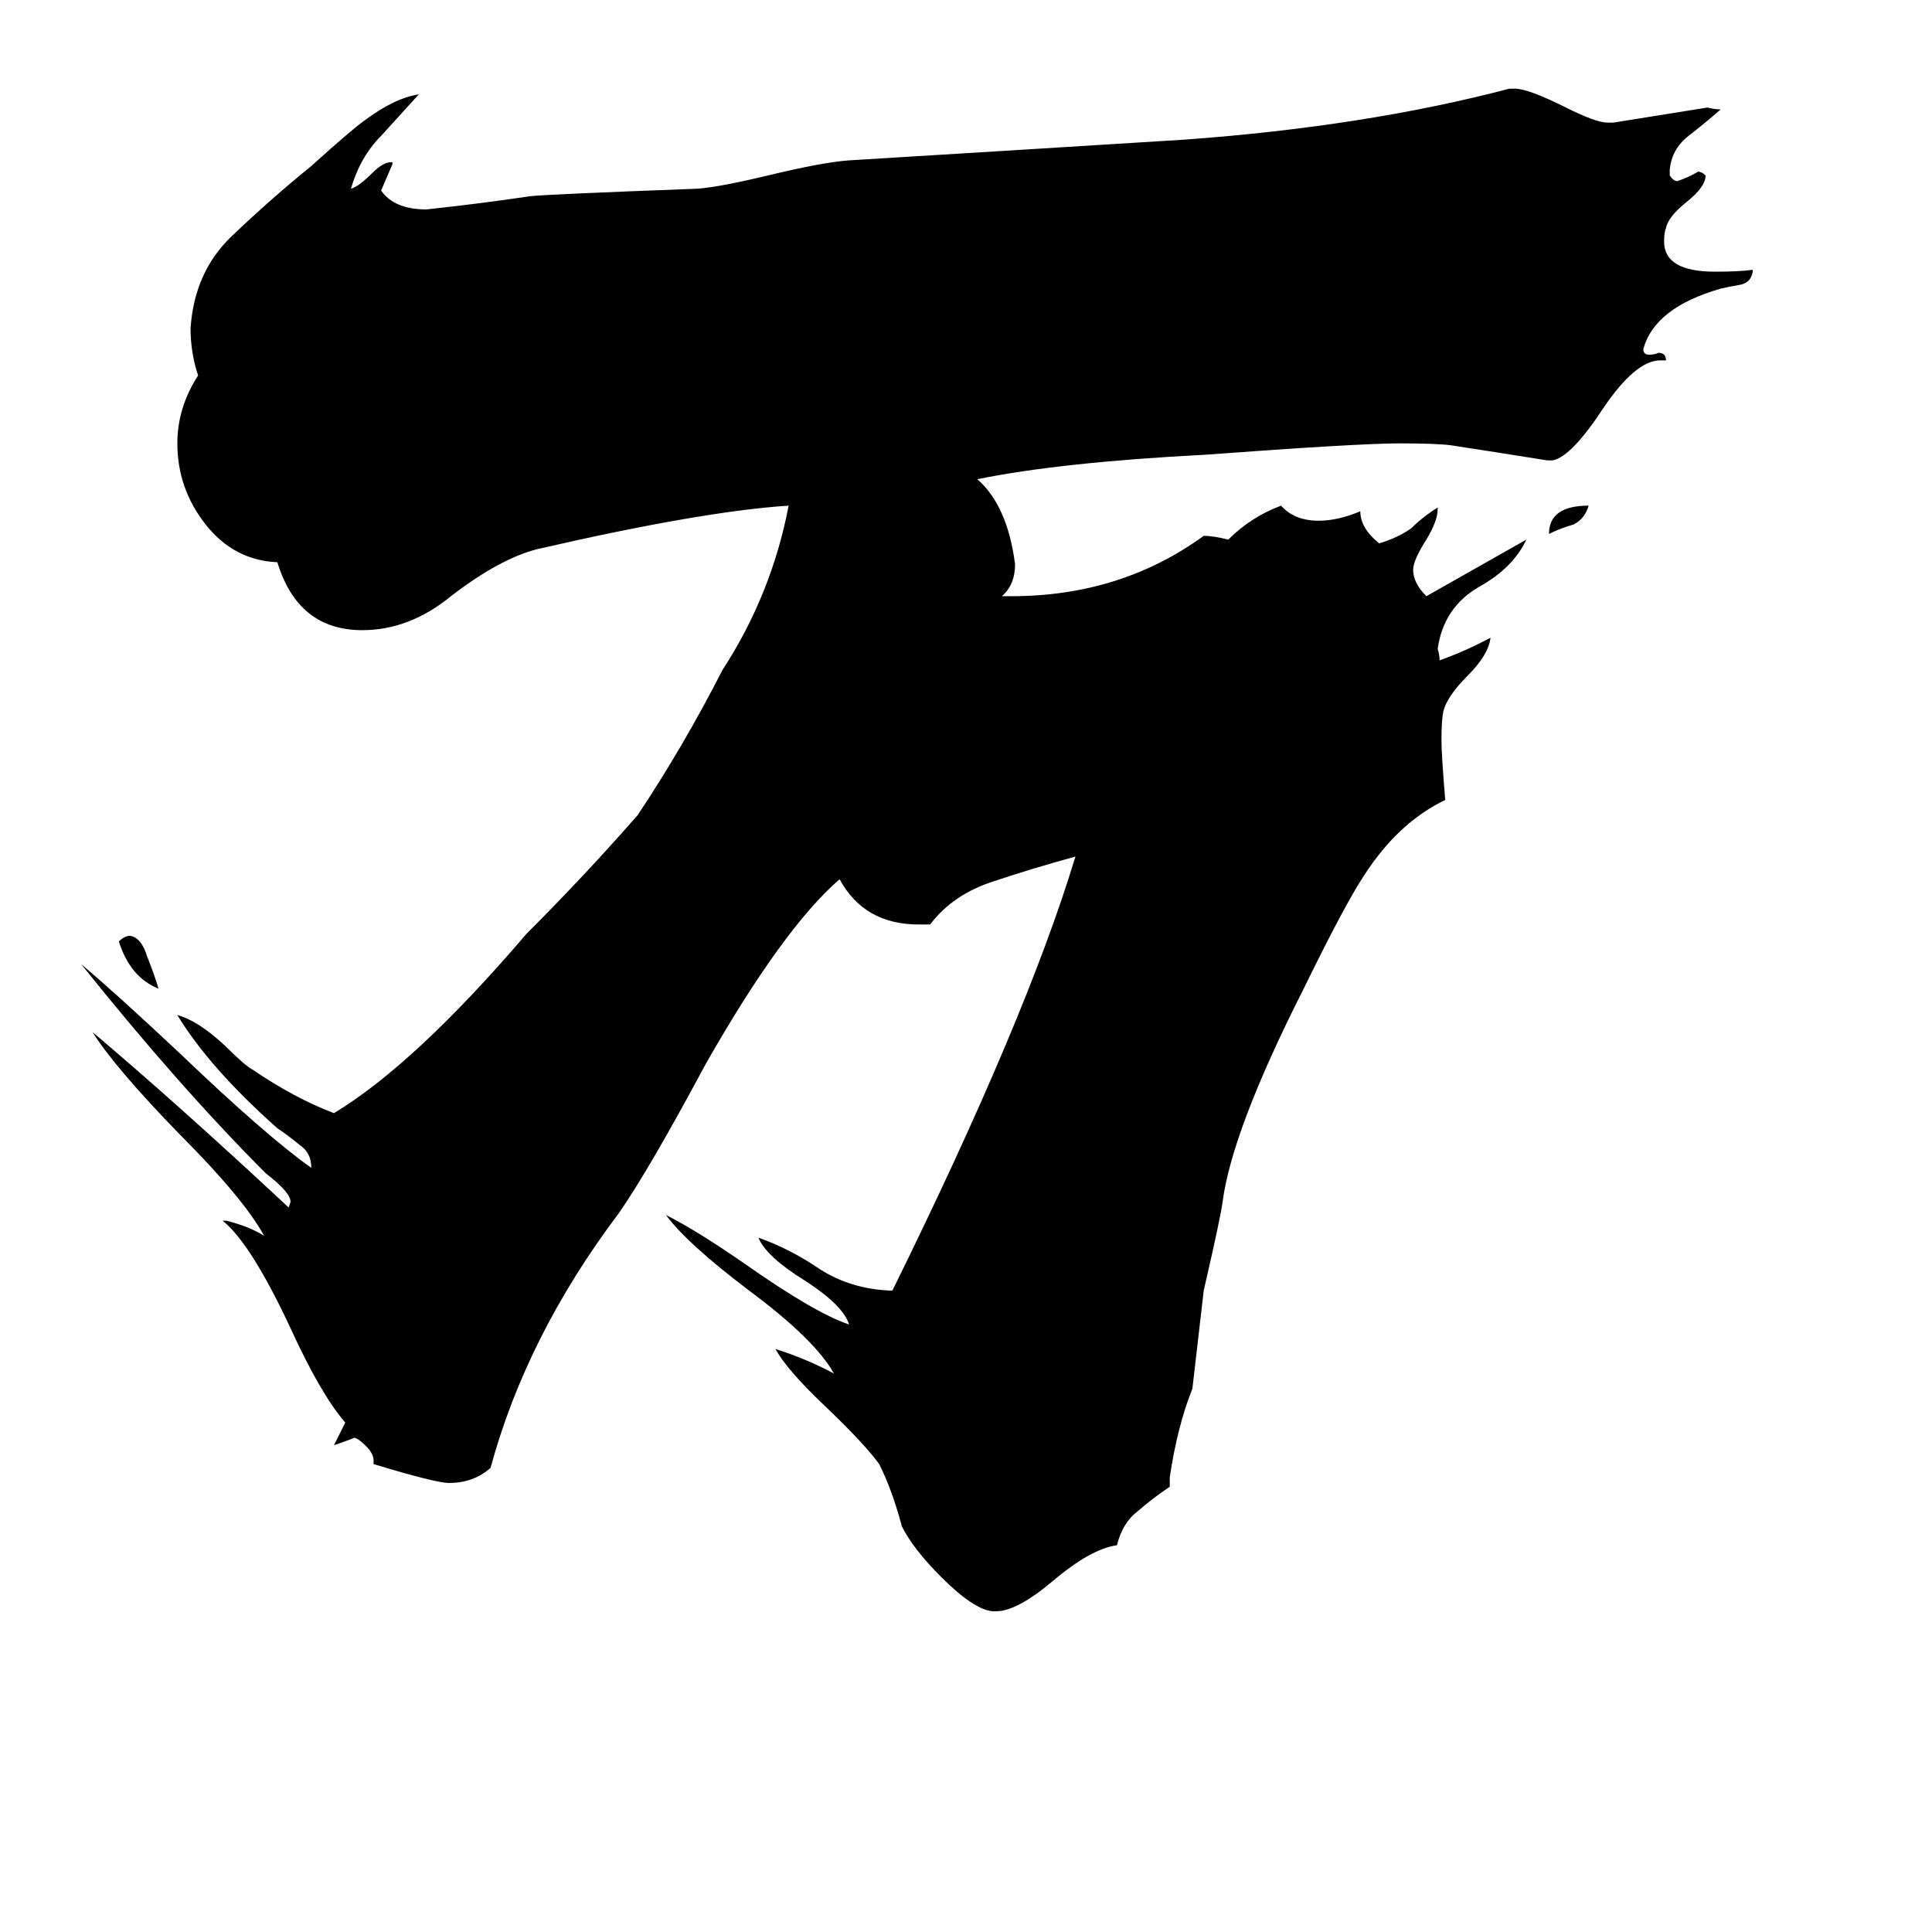 <svg xmlns="http://www.w3.org/2000/svg" viewBox="0 -800 1024 1024">
	<path fill="#000000" d="M842 -532Q840 -525 834 -522Q827 -520 821 -517Q821 -532 842 -532ZM84 -276Q69 -282 63 -301Q66 -304 69 -304Q75 -303 78 -293Q82 -283 84 -276ZM620 -17V-12Q611 -6 603 1Q595 7 592 19Q578 21 558 38Q539 54 528 54H526Q516 53 499 36Q484 21 478 9Q473 -10 466 -24Q458 -35 437 -55Q417 -74 411 -85Q427 -80 442 -72Q432 -90 397 -116Q364 -141 353 -156Q369 -148 395 -130Q432 -104 450 -98Q447 -108 427 -121Q406 -134 402 -144Q419 -138 435 -127Q451 -117 471 -116H473Q544 -260 570 -346Q548 -340 527 -333Q505 -326 493 -310H487Q458 -310 445 -334Q415 -308 374 -236Q344 -180 328 -157Q279 -92 260 -22Q251 -14 238 -14Q231 -14 198 -24V-26Q198 -31 190 -37L188 -38Q183 -36 177 -34L183 -46Q170 -61 154 -96Q133 -141 118 -153H120Q132 -150 140 -145Q129 -165 95 -199Q61 -234 49 -253Q94 -215 153 -160L154 -163Q154 -168 141 -178Q95 -224 43 -289Q62 -273 95 -242Q141 -198 165 -181Q165 -189 159 -193Q153 -198 147 -202Q111 -234 94 -262Q105 -259 119 -246Q130 -235 134 -233Q156 -218 177 -210Q220 -236 279 -305Q310 -336 338 -368Q362 -404 383 -445Q409 -485 418 -532Q372 -529 285 -509Q265 -504 239 -484Q217 -466 192 -466Q158 -466 147 -502Q124 -503 109 -522Q94 -541 94 -565Q94 -584 105 -601Q101 -613 101 -626Q103 -656 123 -675Q144 -695 165 -712Q186 -731 193 -736Q209 -748 222 -750Q212 -739 202 -728Q191 -717 186 -700Q190 -701 197 -708Q203 -714 207 -714H208V-713Q205 -706 202 -699Q209 -689 226 -689Q254 -692 281 -696Q290 -697 370 -700Q382 -701 407 -707Q436 -714 450 -715Q532 -720 628 -726Q724 -733 800 -753H803Q810 -753 830 -743Q846 -735 852 -735H855Q880 -739 905 -743Q909 -742 912 -742Q904 -735 895 -728Q886 -721 885 -710V-707Q887 -704 889 -704Q895 -706 900 -709Q902 -709 904 -707Q904 -701 894 -693Q884 -685 883 -679Q882 -677 882 -672Q882 -656 909 -656Q922 -656 929 -657V-656Q928 -650 922 -649Q916 -648 912 -647Q877 -637 871 -615Q871 -612 874 -612Q877 -612 879 -613Q883 -613 883 -609H880Q867 -609 850 -584Q833 -558 823 -556H820Q795 -560 769 -564Q761 -565 742 -565Q720 -565 639 -559Q562 -555 518 -546Q534 -532 538 -501Q538 -490 531 -484H536Q594 -484 638 -516Q643 -516 651 -514Q663 -526 679 -532Q686 -524 699 -524Q709 -524 721 -529Q721 -520 731 -512Q741 -515 748 -520Q754 -526 762 -531V-530Q762 -524 756 -514Q749 -503 749 -498Q749 -491 756 -484L809 -514Q802 -499 784 -489Q765 -478 762 -456Q763 -453 763 -450Q777 -455 790 -462Q789 -453 778 -442Q767 -431 765 -423Q764 -418 764 -408Q764 -400 766 -376Q741 -364 723 -336Q713 -321 691 -276Q653 -201 648 -163Q647 -155 638 -116Q635 -90 632 -64Q624 -44 620 -17Z"/>
</svg>